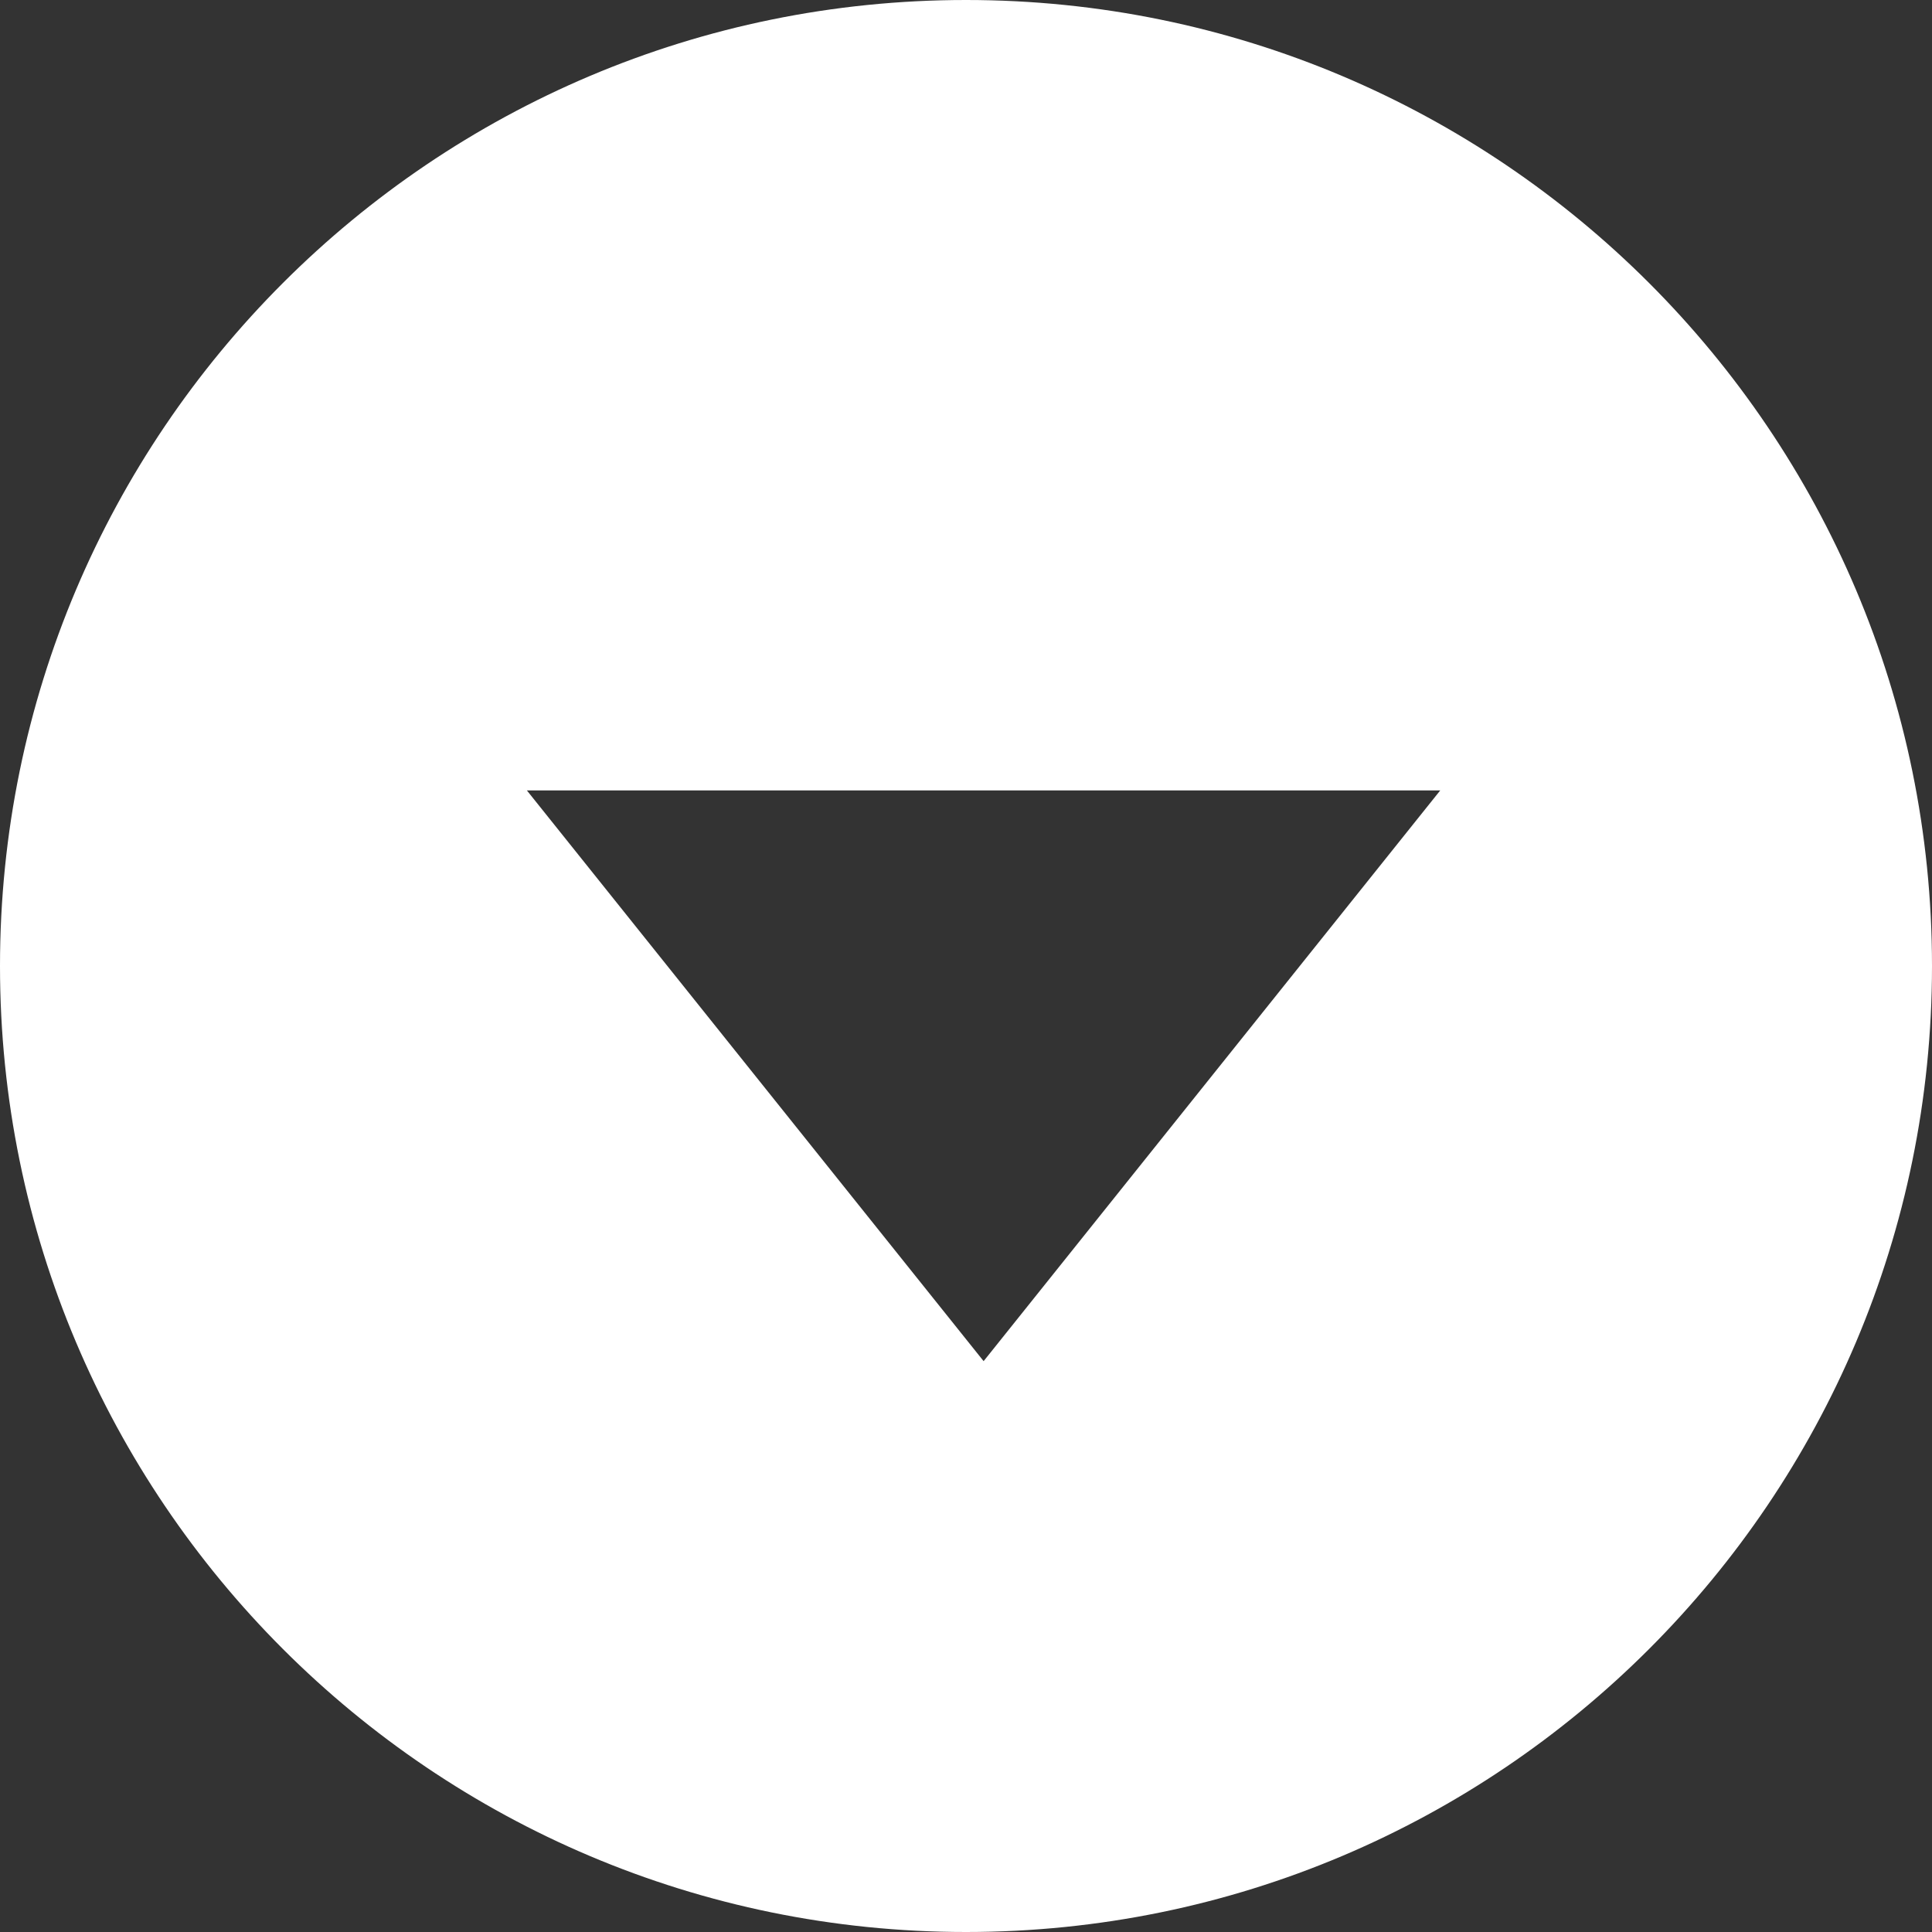 <?xml version="1.0" encoding="UTF-8"?>
<svg width="17px" height="17px" viewBox="0 0 17 17" version="1.1" xmlns="http://www.w3.org/2000/svg" xmlns:xlink="http://www.w3.org/1999/xlink">
    <rect x="0" y="0" width="17" height="17" fill="#333333" stroke="none"/>
    <title>形状结合</title>
    <g id="Page-1" stroke="none" stroke-width="1" fill="none" fill-rule="evenodd">
        <g id="达尔文" transform="translate(-118, -22)" fill="#FFFFFF">
            <path d="M126.5,22 C131.194,22 135,25.806 135,30.5 C135,35.194 131.194,39 126.5,39 C121.806,39 118,35.194 118,30.5 C118,25.806 121.806,22 126.5,22 Z M130.673,28.955 L122.636,28.955 L126.655,33.977 L130.673,28.955 Z" id="形状结合"></path>
        </g>
    </g>
</svg>
